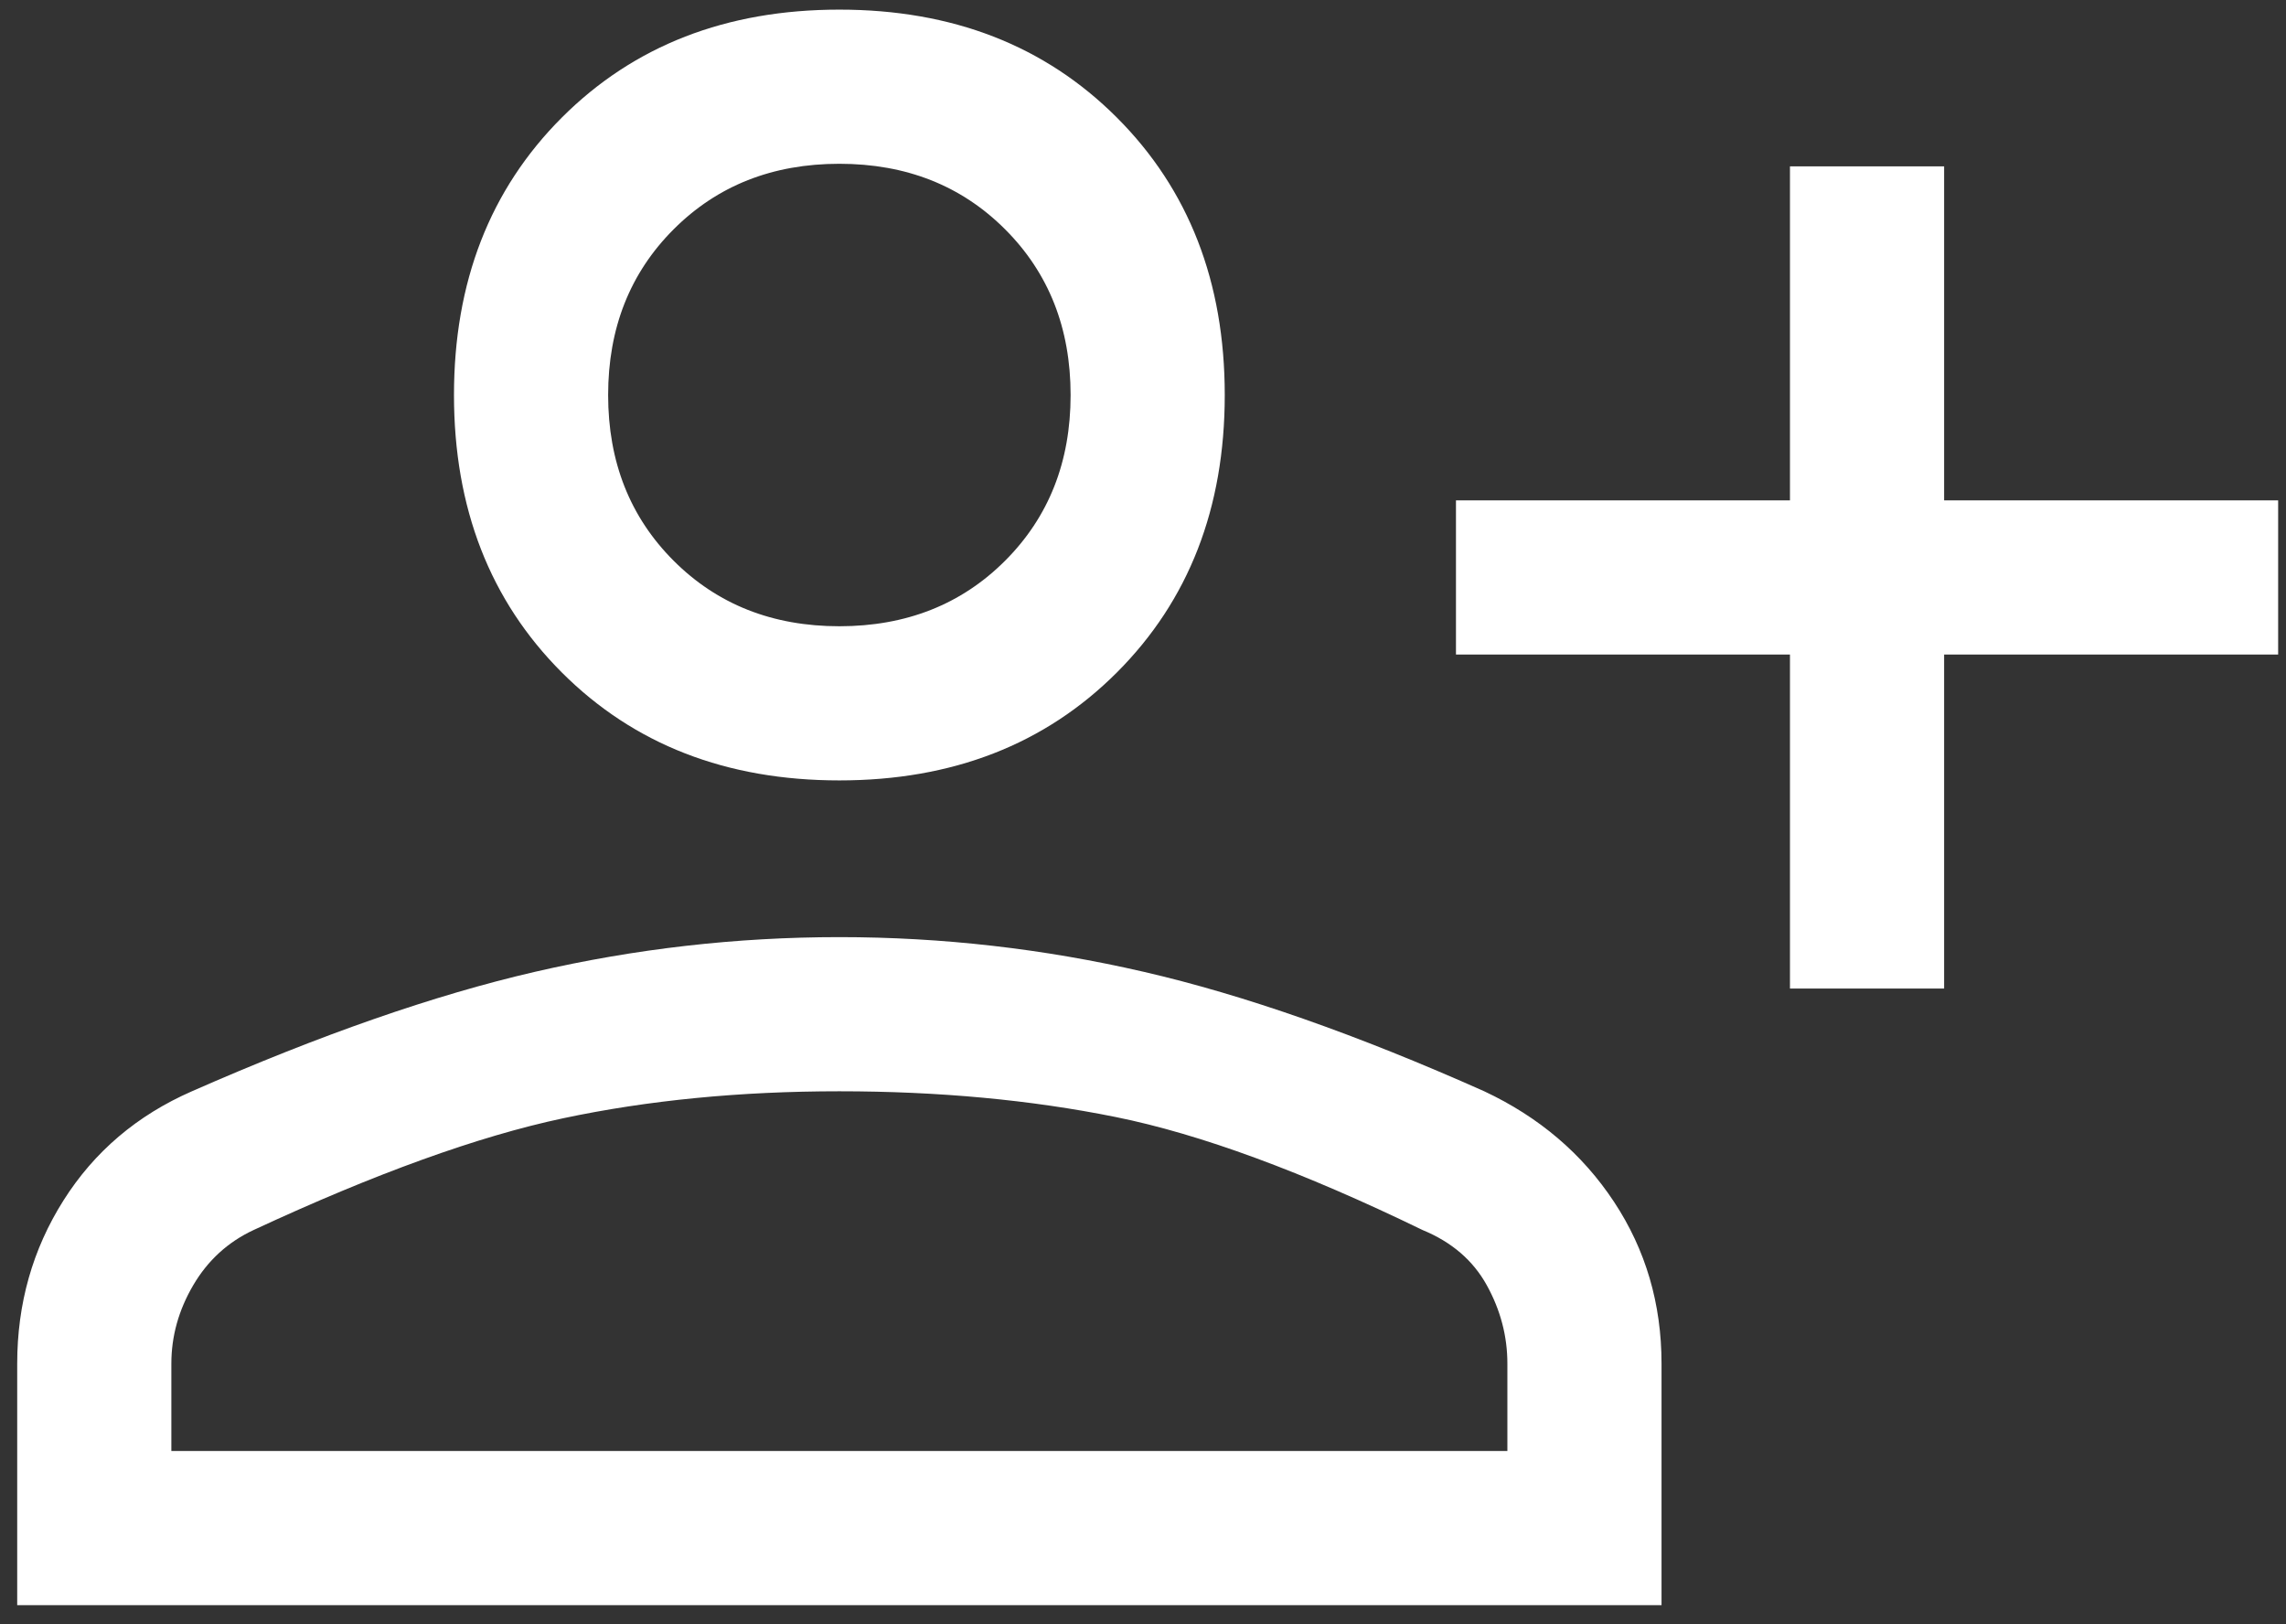 <svg width="76" height="54" viewBox="0 0 76 54" fill="none" xmlns="http://www.w3.org/2000/svg">
<rect x="0" y="0" width="76" height="54" fill="#333333" stroke="none"/>
<path d="M59.509 32.864V21.76H48.405V16.635H59.509V5.53H64.634V16.635H75.739V21.76H64.634V32.864H59.509ZM27.905 25.945C24.147 25.945 21.072 24.749 18.68 22.358C16.289 19.966 15.093 16.891 15.093 13.133C15.093 9.374 16.289 6.299 18.68 3.907C21.072 1.516 24.147 0.32 27.905 0.32C31.664 0.32 34.739 1.516 37.13 3.907C39.522 6.299 40.718 9.374 40.718 13.133C40.718 16.891 39.522 19.966 37.13 22.358C34.739 24.749 31.664 25.945 27.905 25.945ZM0.572 53.364V45.335C0.572 43.342 1.084 41.533 2.109 39.911C3.134 38.288 4.558 37.078 6.38 36.28C10.651 34.401 14.452 33.077 17.783 32.309C21.115 31.54 24.489 31.155 27.905 31.155C31.322 31.155 34.696 31.54 38.027 32.309C41.358 33.077 45.131 34.401 49.345 36.28C51.167 37.135 52.605 38.359 53.658 39.953C54.712 41.548 55.239 43.342 55.239 45.335V53.364H0.572ZM5.697 48.239H50.114V45.335C50.114 44.423 49.886 43.555 49.43 42.729C48.975 41.904 48.263 41.291 47.295 40.893C43.309 38.957 39.906 37.704 37.088 37.135C34.269 36.565 31.208 36.28 27.905 36.28C24.602 36.28 21.542 36.579 18.723 37.177C15.904 37.775 12.473 39.014 8.43 40.893C7.576 41.291 6.907 41.904 6.423 42.729C5.939 43.555 5.697 44.423 5.697 45.335V48.239ZM27.905 20.82C30.126 20.82 31.963 20.094 33.415 18.642C34.867 17.19 35.593 15.353 35.593 13.133C35.593 10.912 34.867 9.075 33.415 7.623C31.963 6.171 30.126 5.445 27.905 5.445C25.684 5.445 23.848 6.171 22.396 7.623C20.944 9.075 20.218 10.912 20.218 13.133C20.218 15.353 20.944 17.19 22.396 18.642C23.848 20.094 25.684 20.82 27.905 20.82Z" fill="white"/>
</svg>
